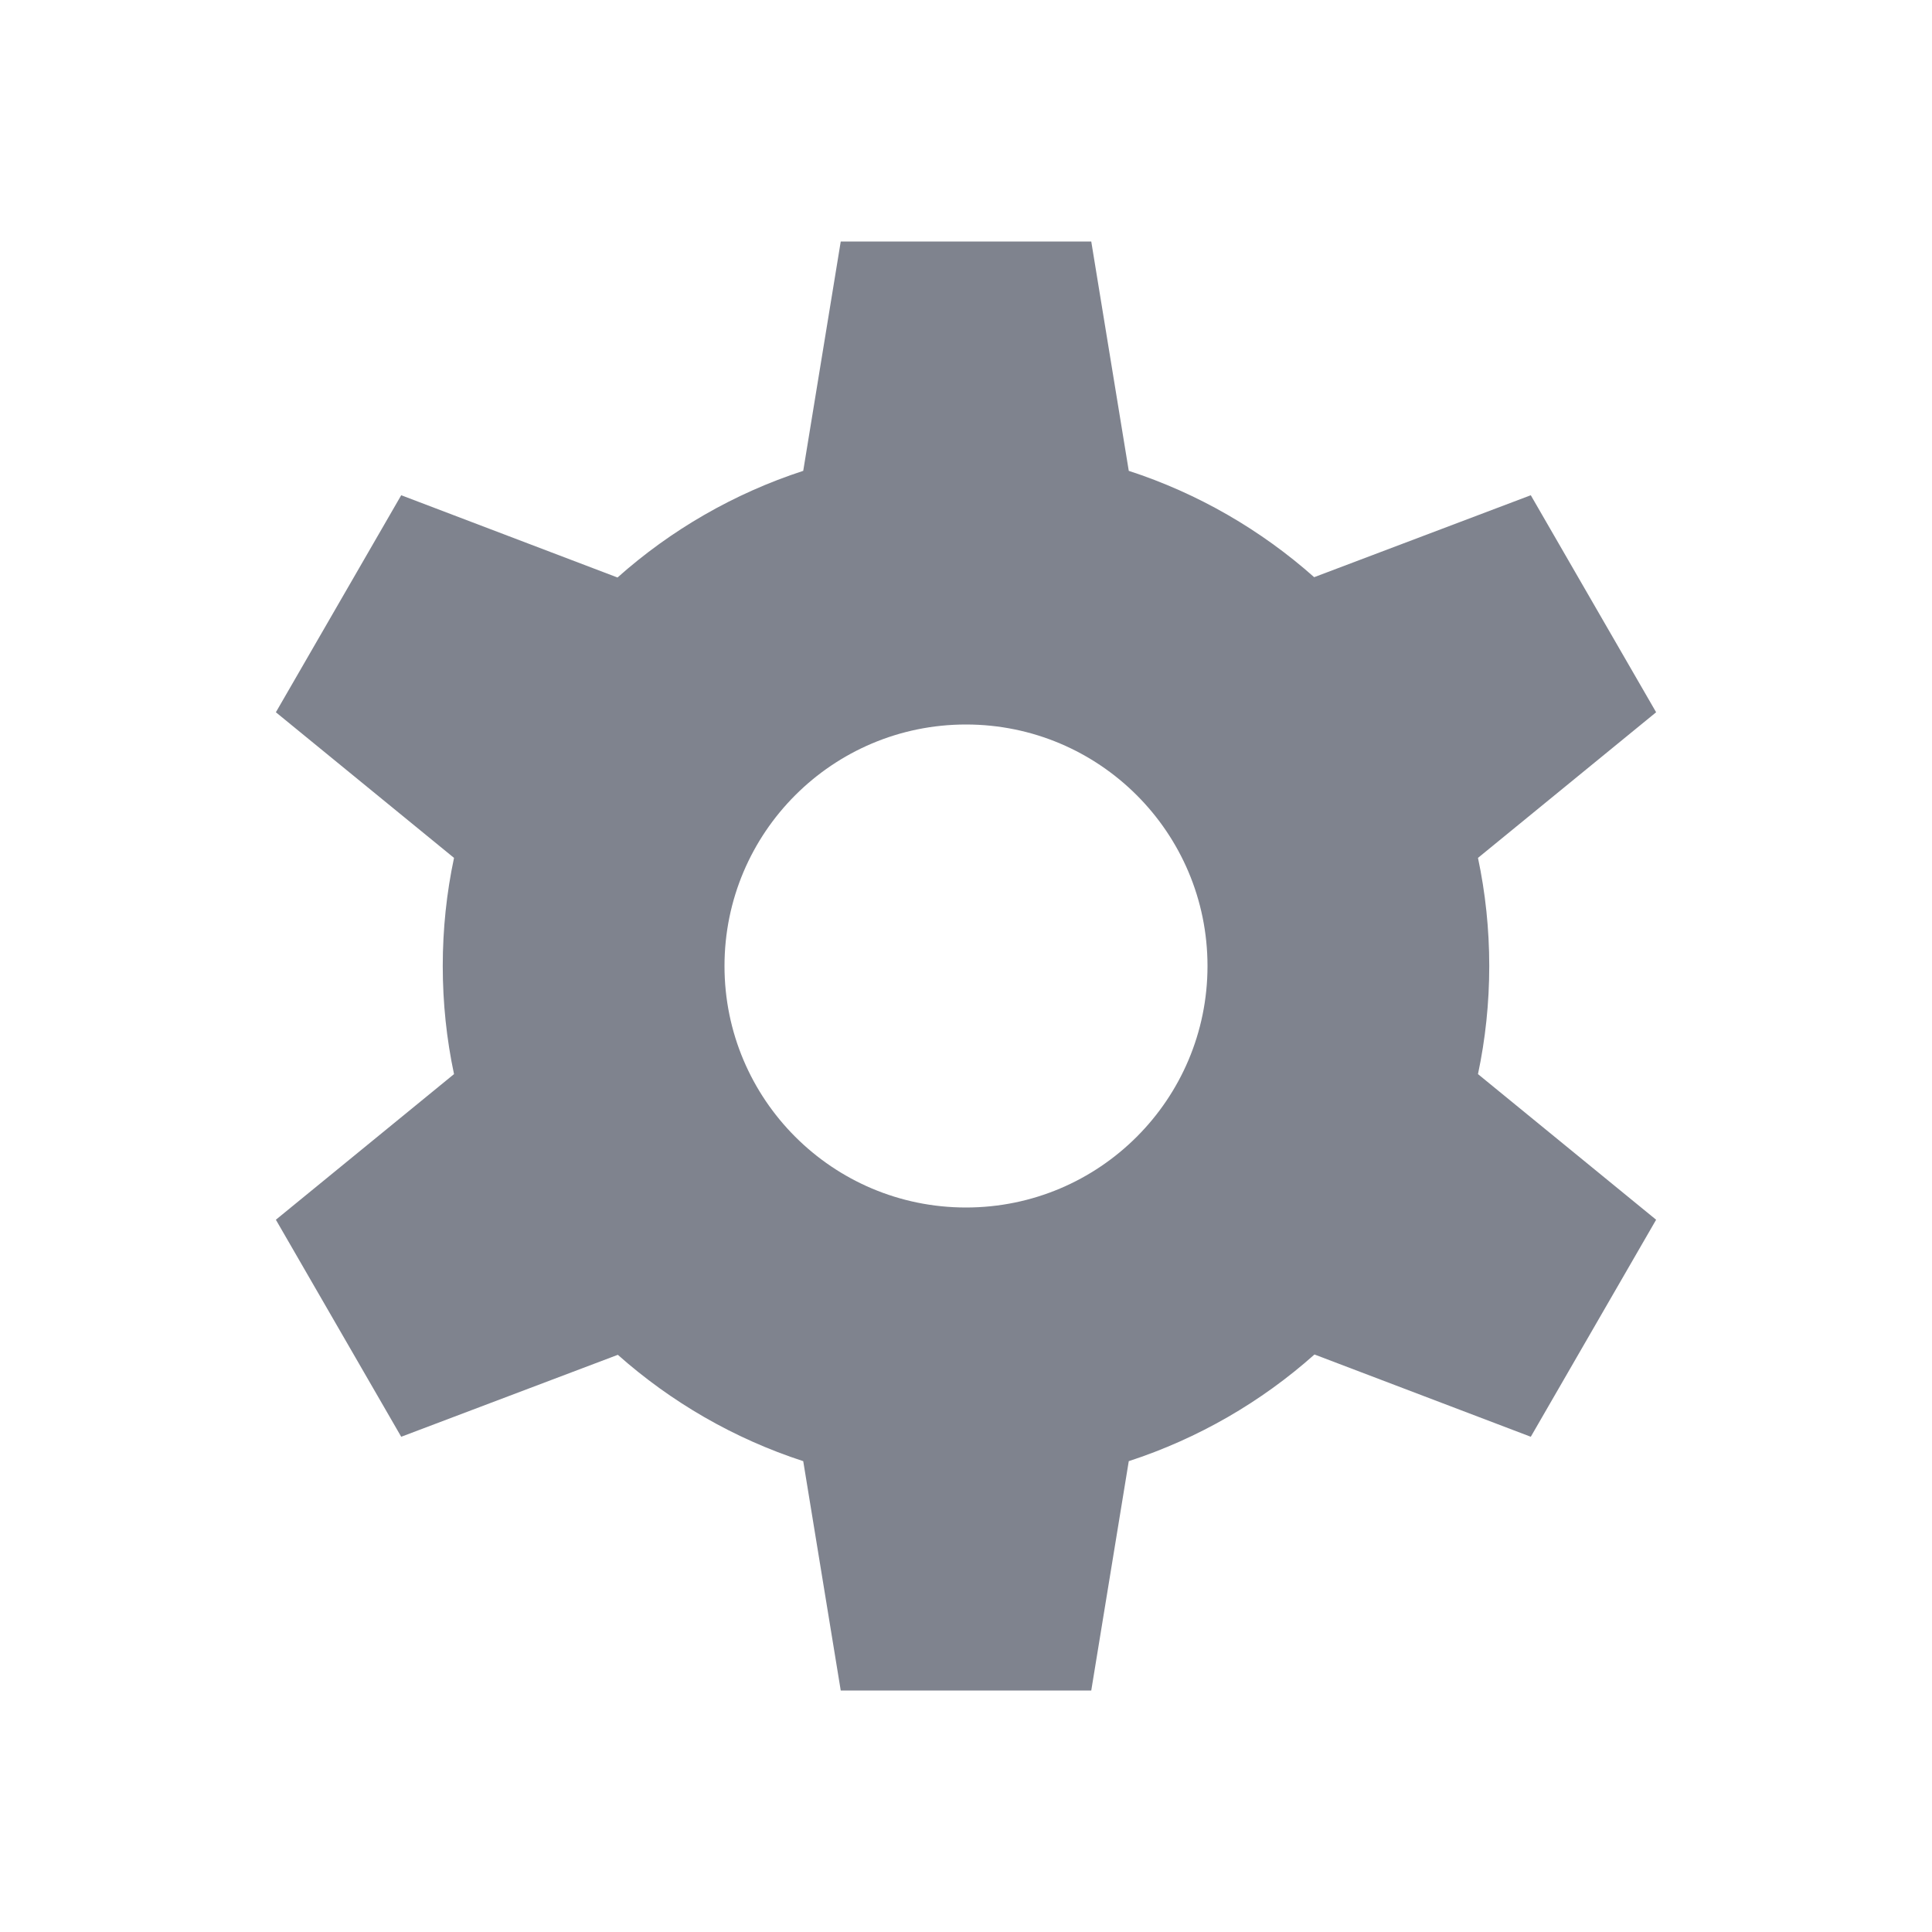 <svg width="24" height="24" viewBox="0 0 24 24" fill="none" xmlns="http://www.w3.org/2000/svg">
<path fill-rule="evenodd" clip-rule="evenodd" d="M9.978 5.849L10.444 3H13.556L14.022 5.849C14.883 6.129 15.665 6.584 16.325 7.17L19.016 6.152L20.573 8.848L18.36 10.657C18.452 11.09 18.5 11.54 18.5 12C18.5 12.46 18.452 12.91 18.36 13.343L20.573 15.152L19.016 17.848L16.329 16.826C15.668 17.415 14.884 17.87 14.022 18.151L13.556 21H10.444L9.978 18.151C9.117 17.871 8.335 17.416 7.675 16.83L4.984 17.848L3.427 15.152L5.64 13.343C5.548 12.91 5.5 12.46 5.5 12C5.5 11.54 5.548 11.09 5.64 10.657L3.427 8.848L4.984 6.152L7.671 7.174C8.332 6.585 9.116 6.13 9.978 5.849ZM12 15C13.657 15 15 13.657 15 12C15 10.343 13.657 9 12 9C10.343 9 9 10.343 9 12C9 13.657 10.343 15 12 15Z" fill="#7F838E"/>
</svg>
